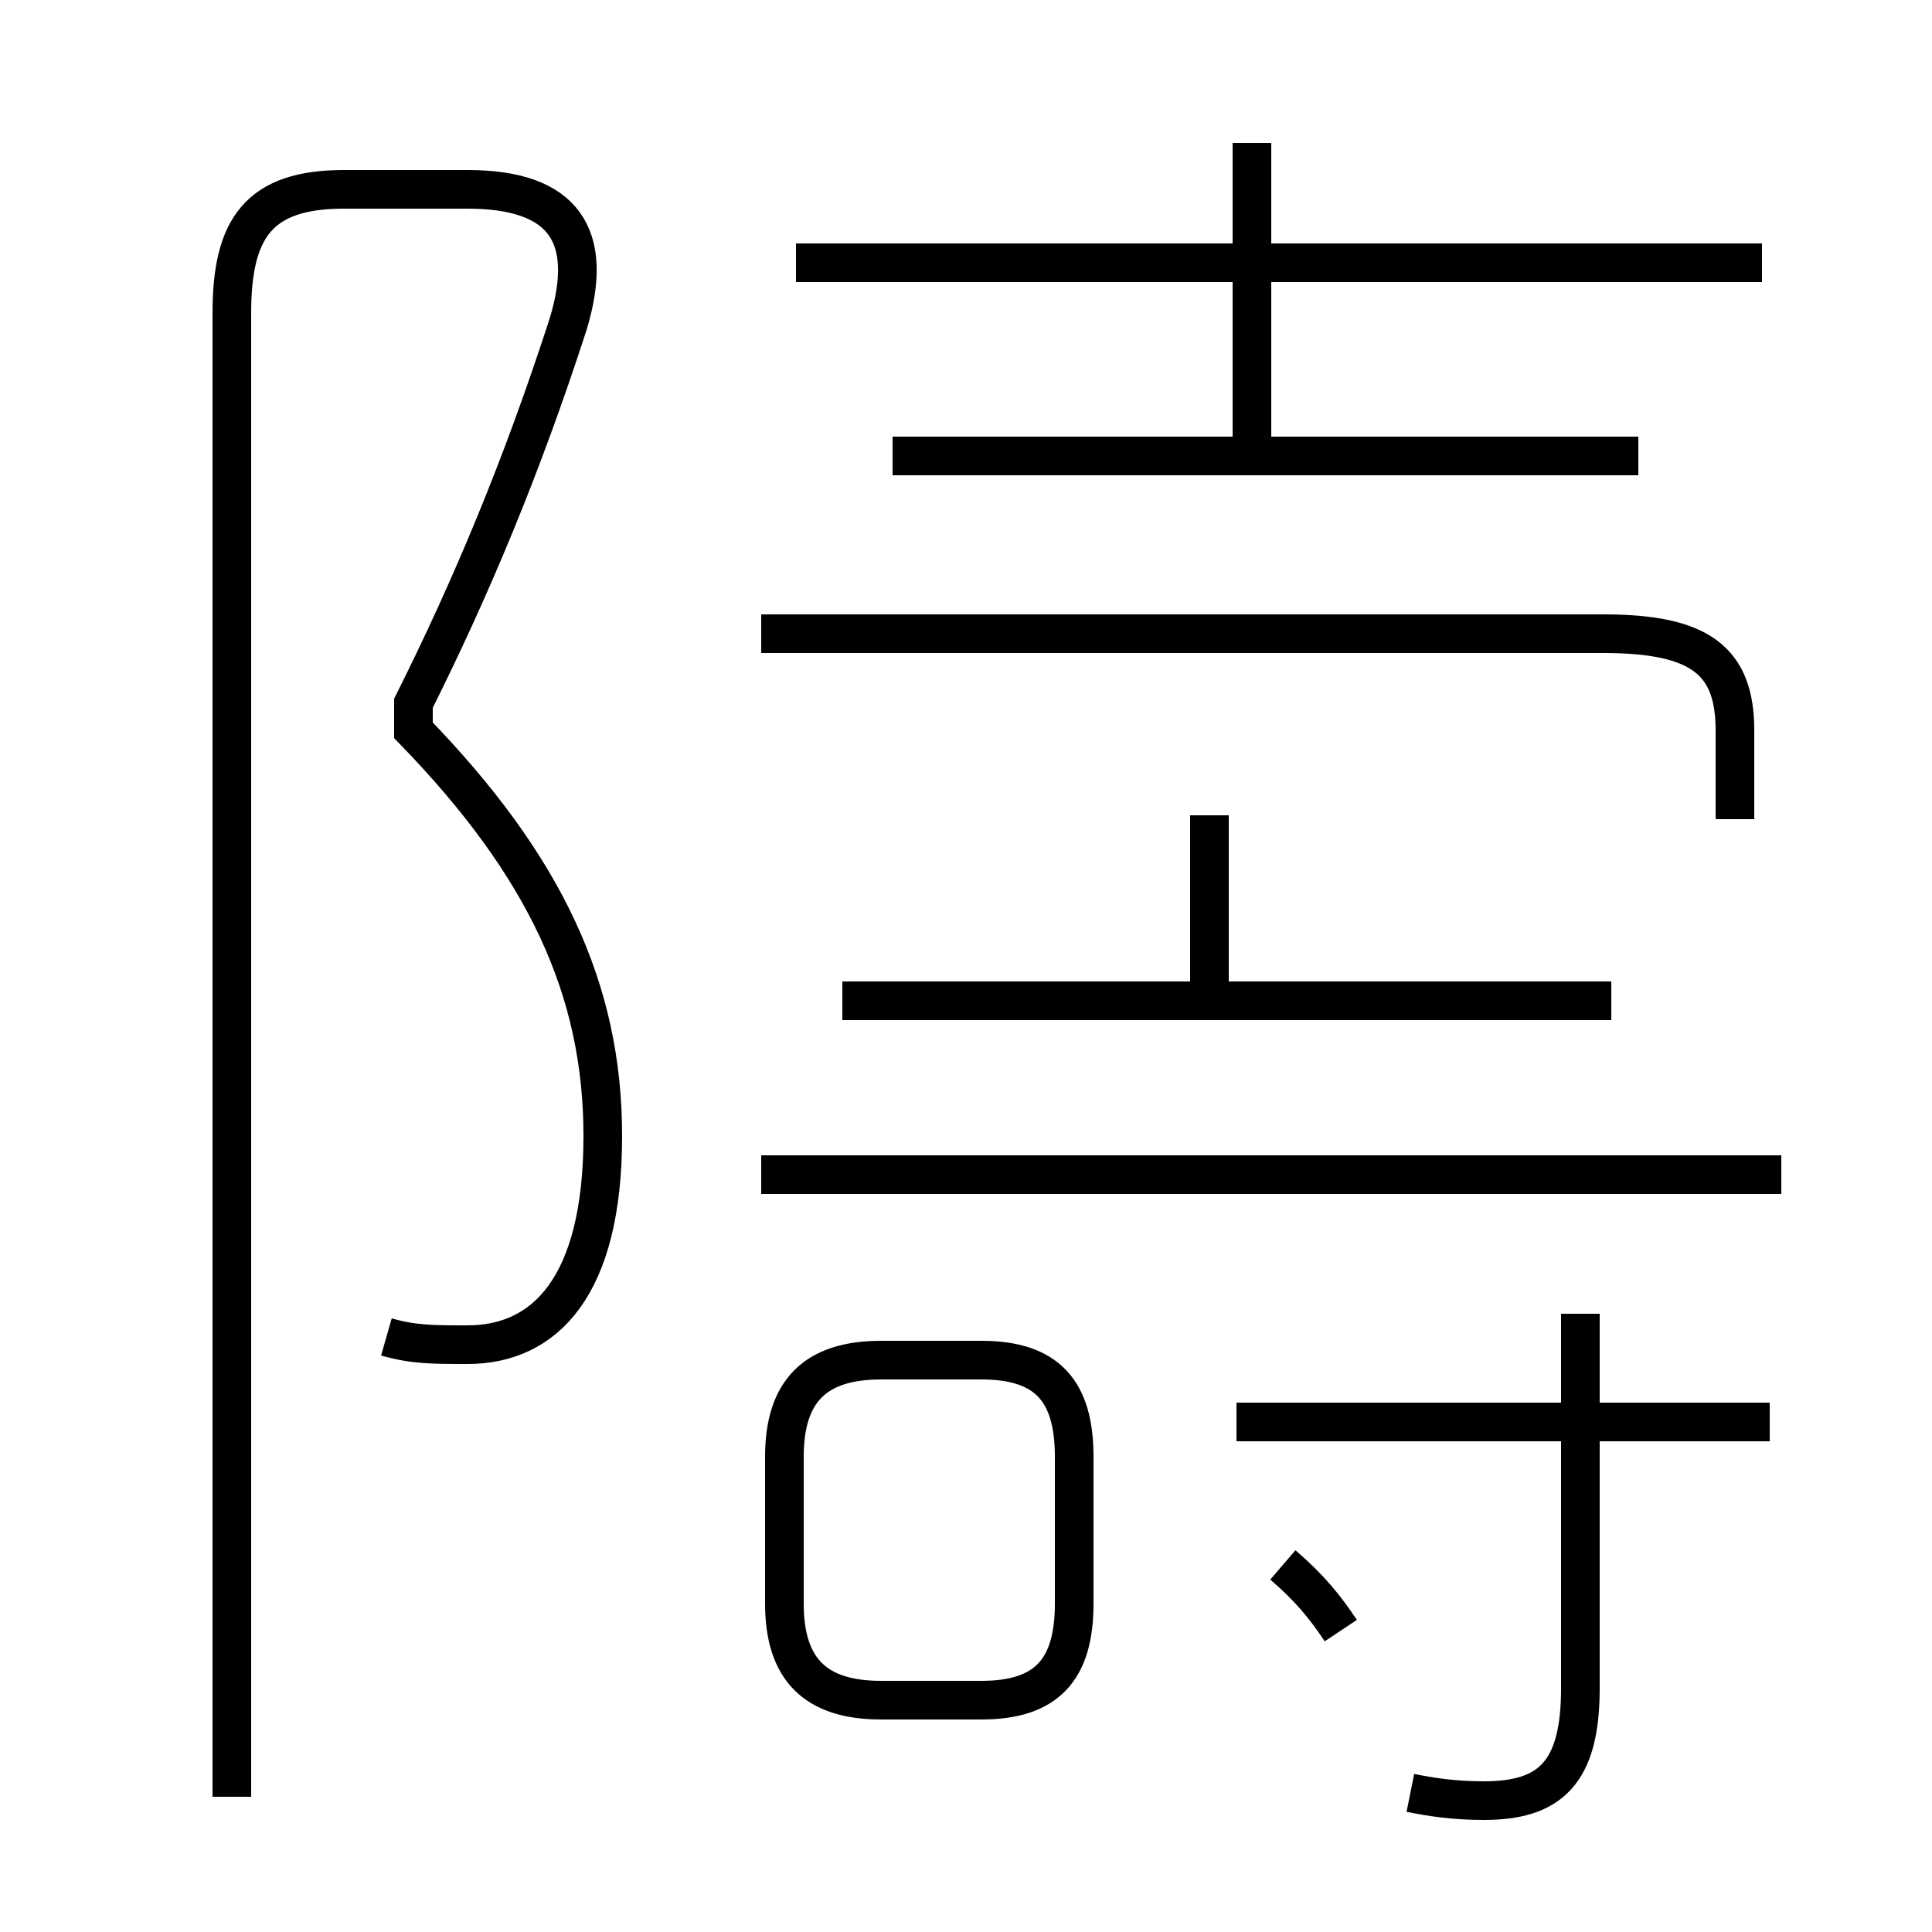 <?xml version='1.0' encoding='utf8'?>
<svg viewBox="0.0 -6.0 50.0 50.0" version="1.1" xmlns="http://www.w3.org/2000/svg">
<rect x="0.0" y="-6.0" width="50.0" height="50.0" fill="#808080" stroke="none"/>
<rect x="-1000" y="-1000" width="2000" height="2000" stroke="white" fill="white"/>
<g style="fill:white;stroke:#000000;  stroke-width:1">
<path d="M 10.0 -9.4 C 10.7 -9.2 11.2 -9.2 12.1 -9.2 C 14.1 -9.2 15.6 -10.7 15.6 -14.6 C 15.6 -18.4 14.1 -21.6 10.7 -25.1 L 10.7 -25.8 C 12.2 -28.8 13.5 -31.9 14.7 -35.6 C 15.4 -37.9 14.6 -39.1 12.1 -39.1 L 8.9 -39.1 C 6.7 -39.1 6.0 -38.1 6.0 -35.9 L 6.0 2.5 M 22.8 0.0 L 25.4 0.0 C 27.1 0.0 27.8 -0.8 27.8 -2.5 L 27.8 -6.3 C 27.8 -8.0 27.1 -8.8 25.4 -8.8 L 22.8 -8.8 C 21.1 -8.8 20.3 -8.0 20.3 -6.3 L 20.3 -2.5 C 20.3 -0.8 21.1 0.0 22.8 0.0 Z M 34.7 -1.8 C 34.3 -2.4 33.9 -2.9 33.2 -3.5 M 36.5 2.4 C 37.0 2.5 37.6 2.6 38.4 2.6 C 40.1 2.6 40.9 1.9 40.9 -0.3 L 40.9 -10.0 M 45.8 -7.2 L 32.0 -7.2 M 46.1 -13.6 L 19.7 -13.6 M 31.3 -18.1 L 31.3 -22.9 M 41.7 -18.1 L 21.8 -18.1 M 44.9 -22.8 L 44.9 -25.1 C 44.9 -26.9 44.0 -27.6 41.5 -27.6 L 19.7 -27.6 M 42.4 -32.2 L 23.1 -32.2 M 32.4 -32.4 L 32.4 -40.3 M 45.6 -37.2 L 20.6 -37.2" transform="translate(0.0, 38.0)" />
</g>
</svg>